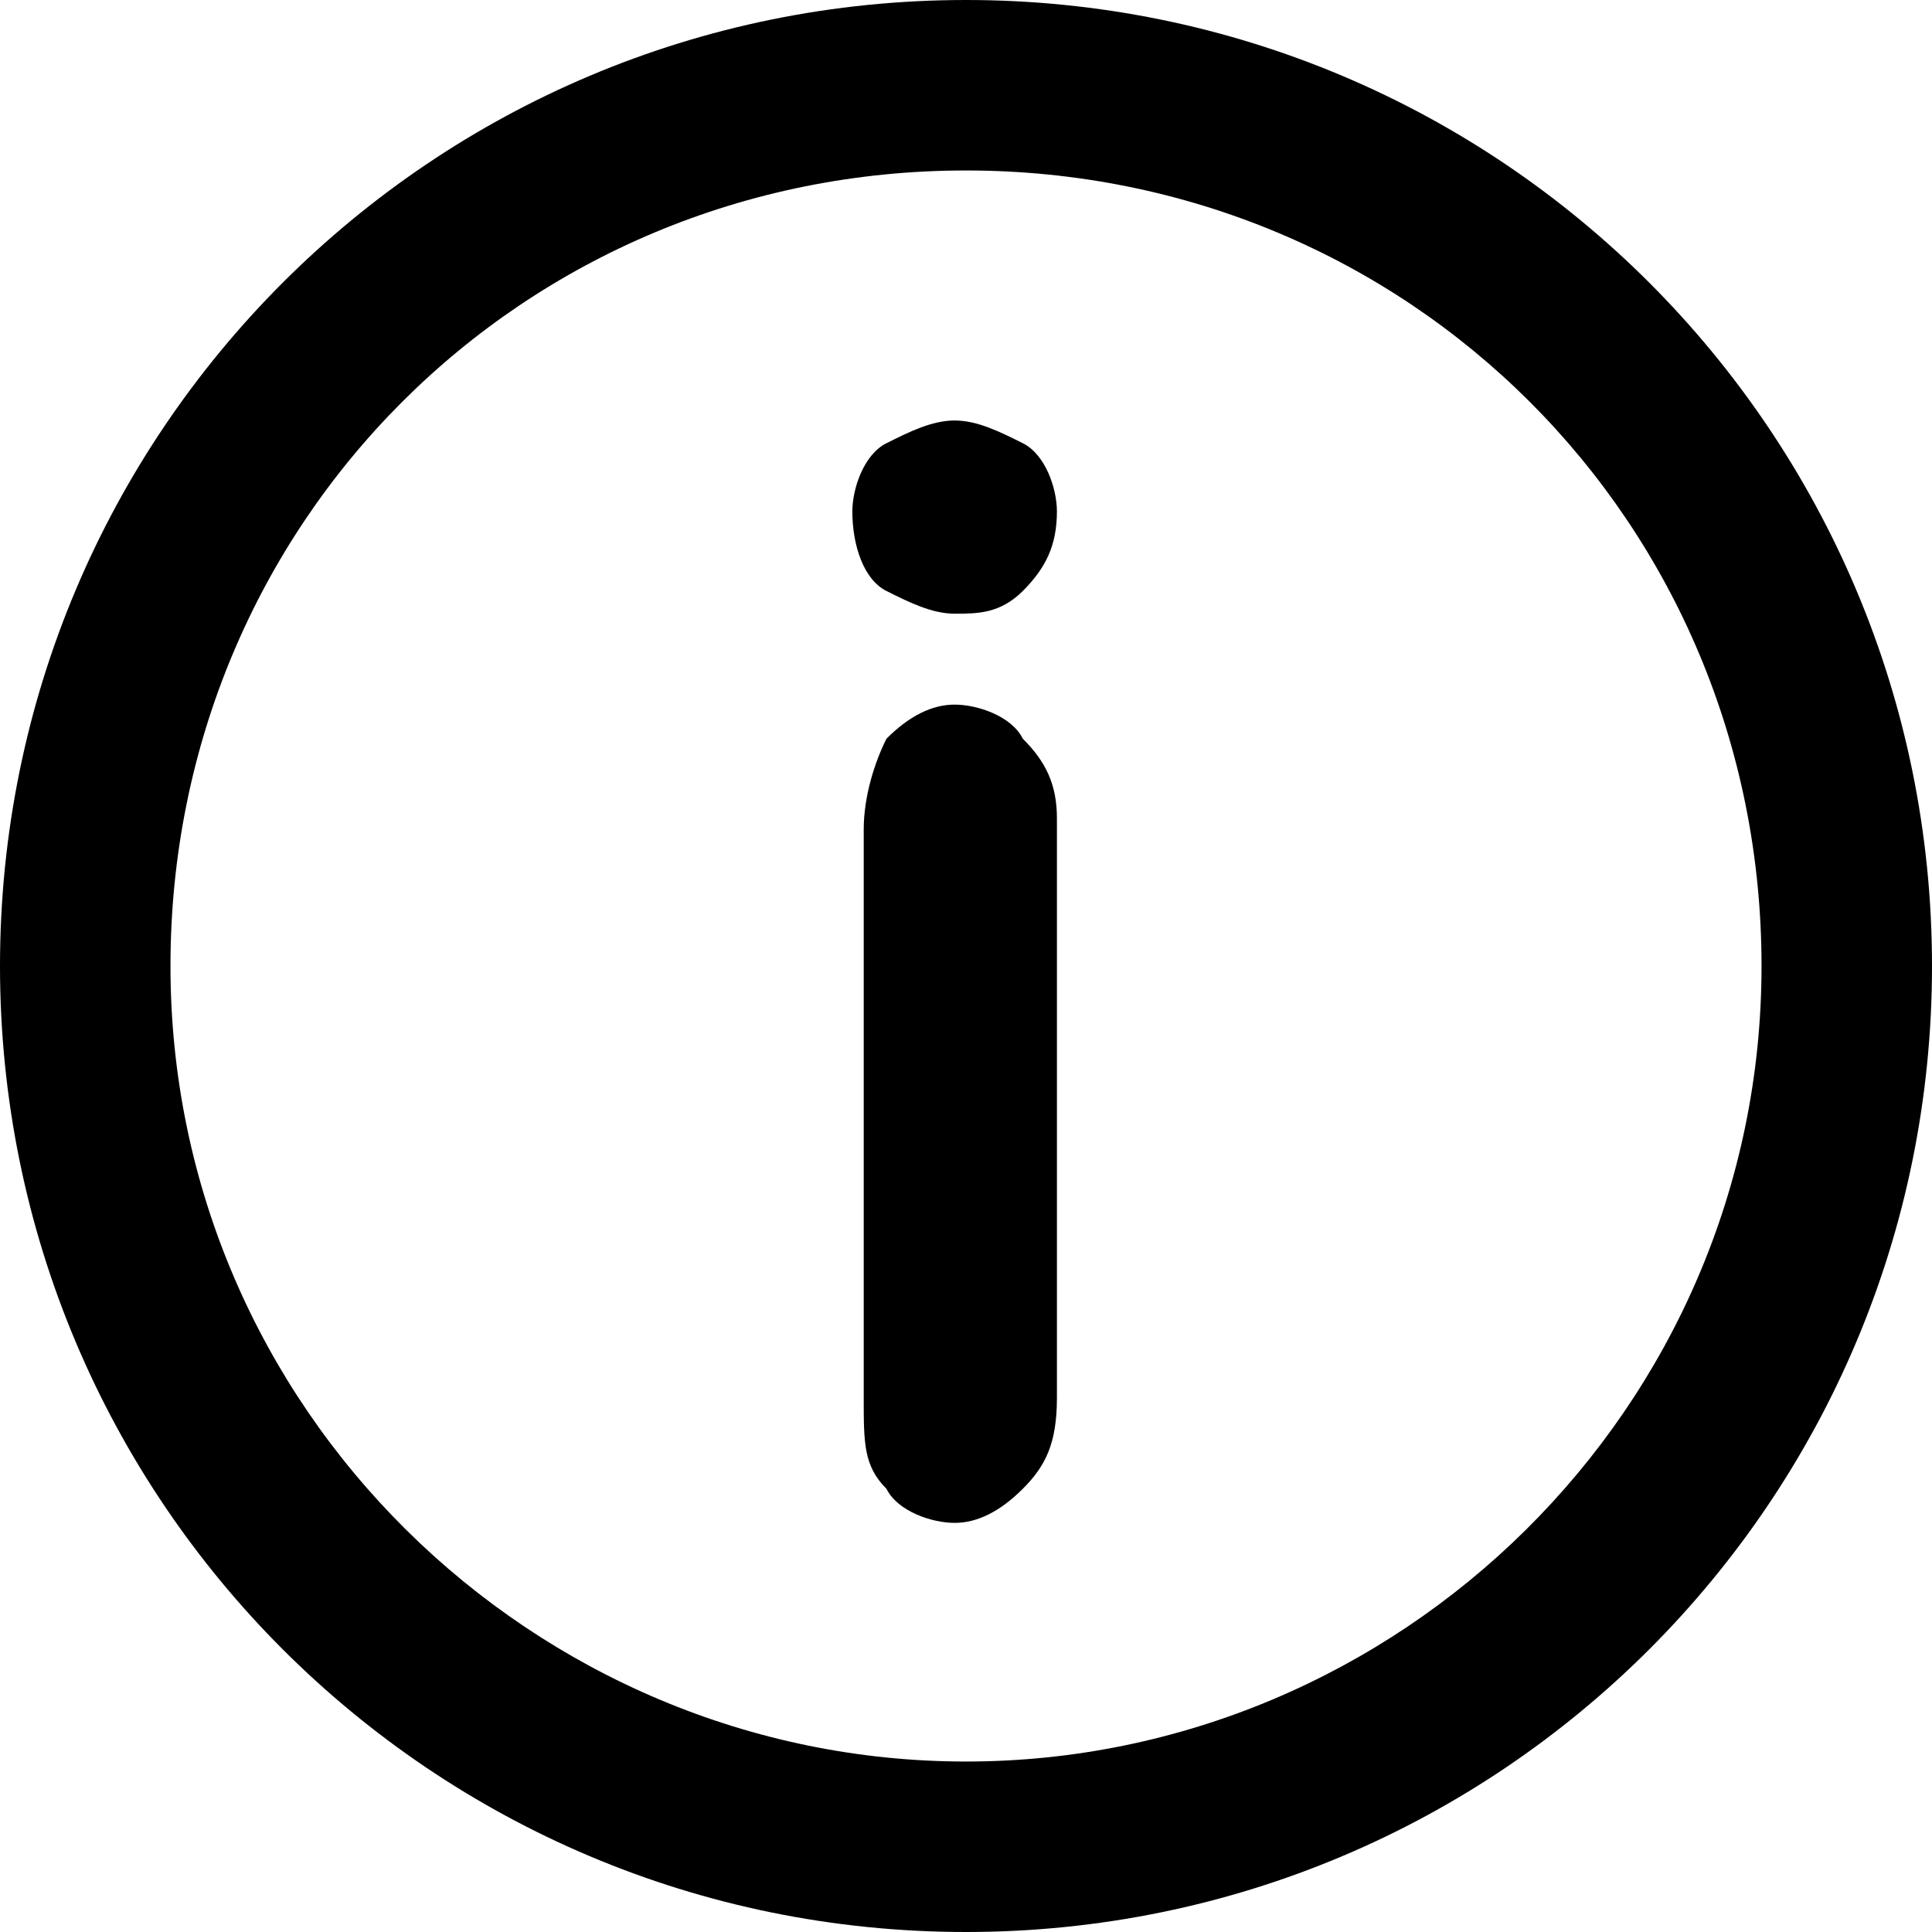 <?xml version="1.0" encoding="utf-8"?>
<!-- Generator: Adobe Illustrator 24.0.3, SVG Export Plug-In . SVG Version: 6.00 Build 0)  -->
<svg version="1.1" id="Layer_1" xmlns="http://www.w3.org/2000/svg" xmlns:xlink="http://www.w3.org/1999/xlink" x="0px" y="0px"
	 viewBox="0 0 17 17" style="enable-background:new 0 0 17 17;" xml:space="preserve">
<path d="M8.5,0C3.8,0,0,3.8,0,8.5S3.8,17,8.5,17S17,13.2,17,8.5S13.2,0,8.5,0z M8.5,15.5c-3.8,0-7-3.1-7-7s3.1-7,7-7s7,3.1,7,7
	S12.3,15.5,8.5,15.5z M9.3,7.2v5.1c0,0.4-0.1,0.6-0.3,0.8c-0.2,0.2-0.4,0.3-0.6,0.3s-0.5-0.1-0.6-0.3c-0.2-0.2-0.2-0.4-0.2-0.8v-5
	c0-0.3,0.1-0.6,0.2-0.8c0.2-0.2,0.4-0.3,0.6-0.3S8.9,6.3,9,6.5C9.2,6.7,9.3,6.9,9.3,7.2L9.3,7.2z M8.4,5.4C8.2,5.4,8,5.3,7.8,5.2
	S7.5,4.8,7.5,4.5c0-0.2,0.1-0.5,0.3-0.6C8,3.8,8.2,3.7,8.4,3.7c0.2,0,0.4,0.1,0.6,0.2s0.3,0.4,0.3,0.6C9.3,4.8,9.2,5,9,5.2
	S8.6,5.4,8.4,5.4L8.4,5.4z"/>
</svg>
